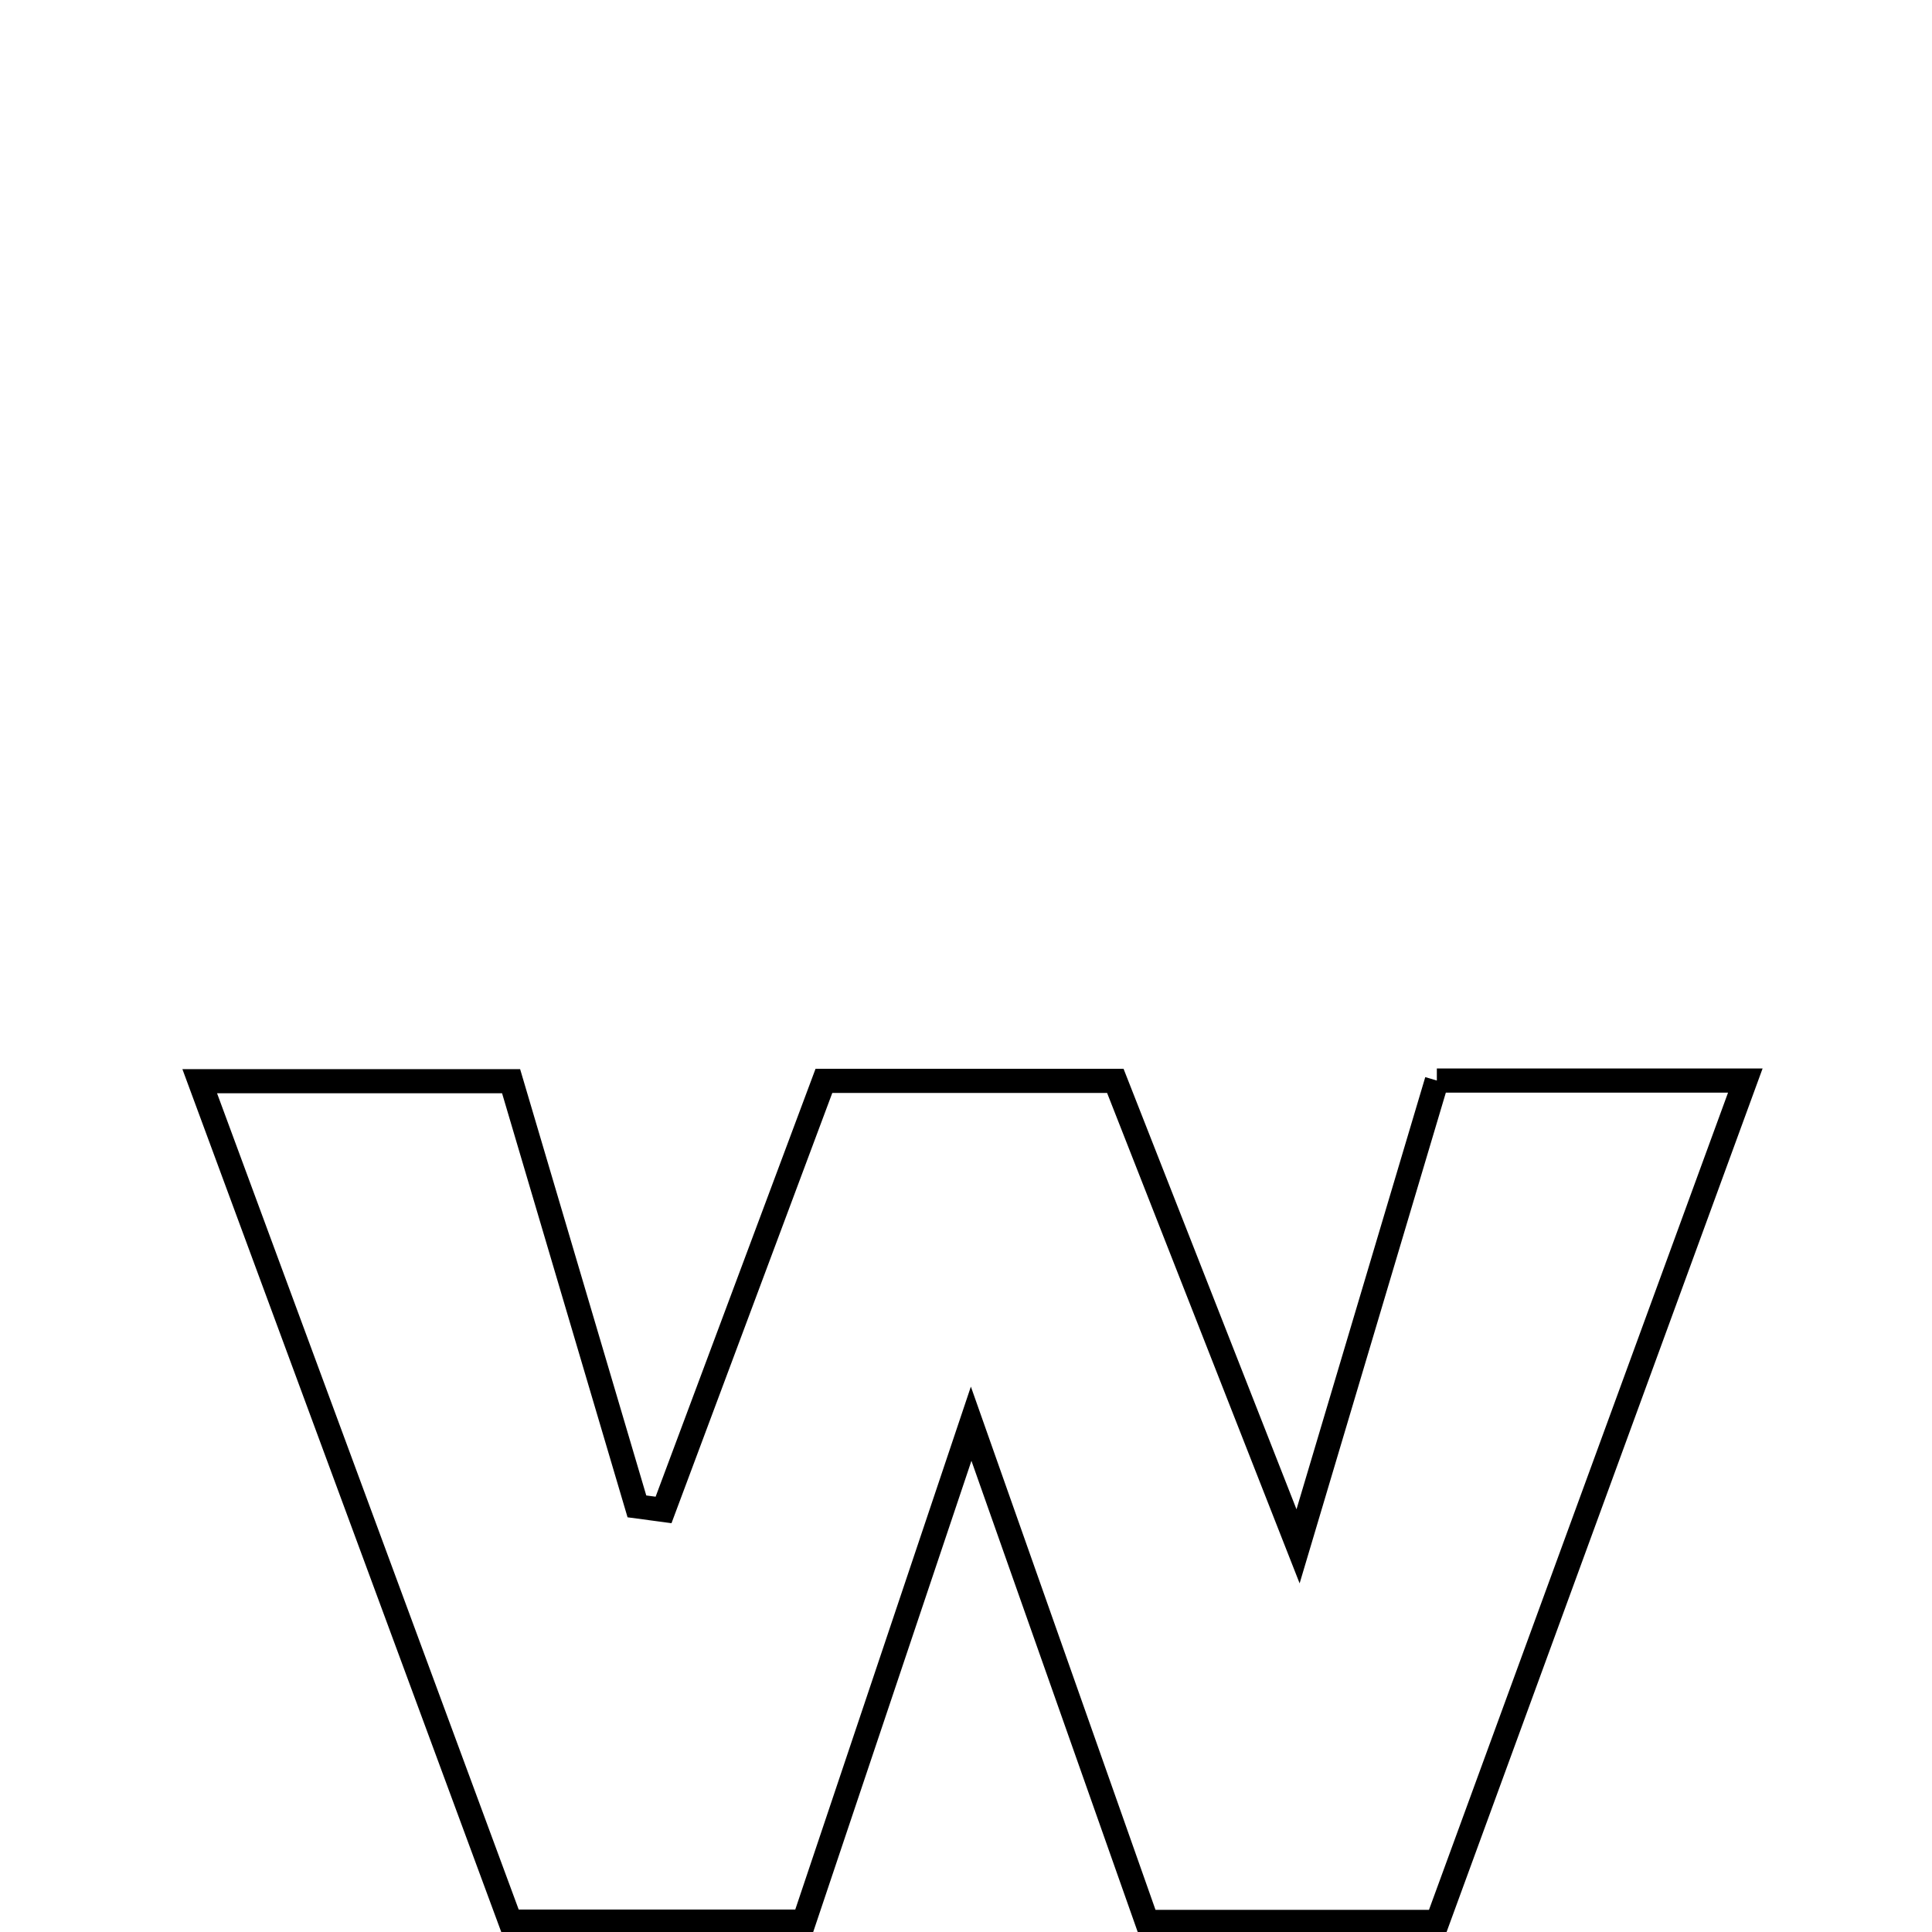 <svg xmlns="http://www.w3.org/2000/svg" viewBox="0.0 0.0 24.0 24.0" height="200px" width="200px"><path fill="none" stroke="black" stroke-width=".3" stroke-opacity="1.0"  filling="0" d="M17.849 13.423 C19.102 13.423 20.294 13.423 21.681 13.423 C20.383 16.97 19.129 20.396 17.856 23.875 C16.666 23.875 15.523 23.875 14.248 23.875 C13.58 21.983 12.908 20.08 12.064 17.686 C11.28 20.021 10.637 21.935 9.987 23.871 C8.732 23.871 7.594 23.871 6.339 23.871 C5.065 20.423 3.802 17.006 2.481 13.431 C3.839 13.431 5.023 13.431 6.349 13.431 C6.862 15.166 7.387 16.94 7.912 18.713 C8.022 18.728 8.132 18.742 8.243 18.757 C8.895 17.012 9.547 15.267 10.235 13.427 C11.371 13.427 12.503 13.427 13.855 13.427 C14.548 15.19 15.281 17.058 16.125 19.209 C16.75 17.112 17.288 15.306 17.849 13.423"></path></svg>